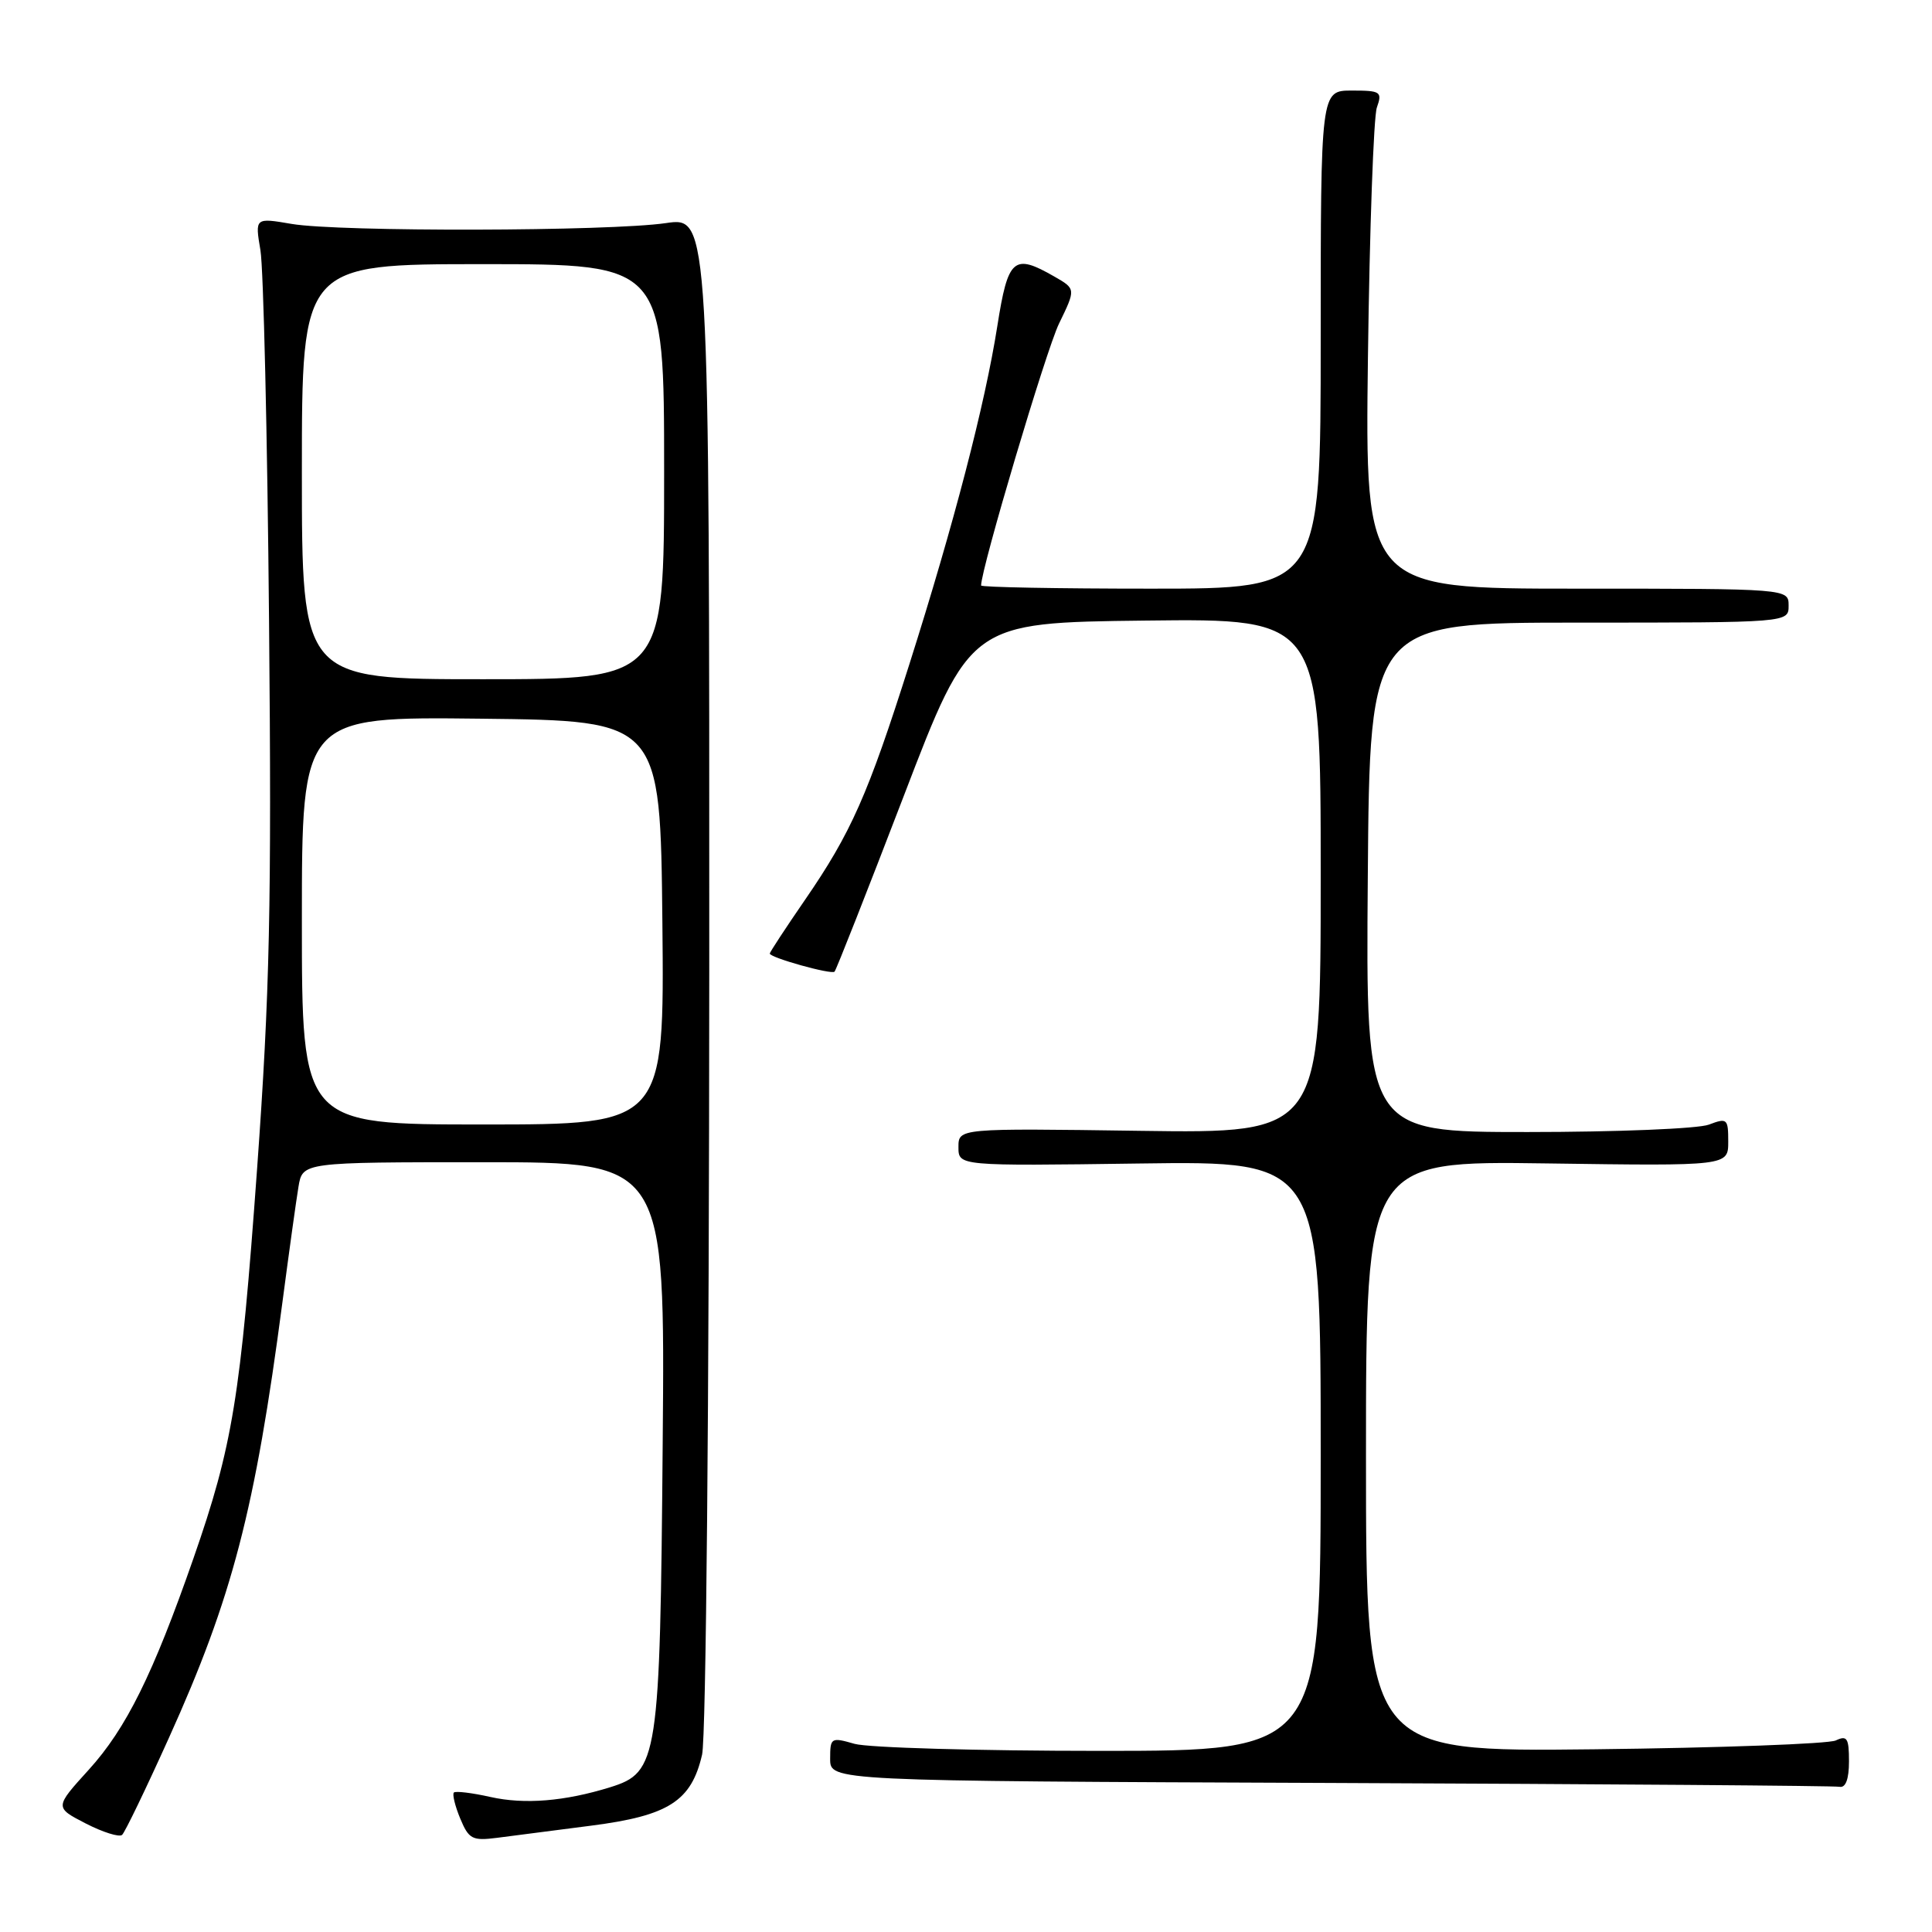 <?xml version="1.0" encoding="UTF-8" standalone="no"?>
<!DOCTYPE svg PUBLIC "-//W3C//DTD SVG 1.1//EN" "http://www.w3.org/Graphics/SVG/1.1/DTD/svg11.dtd" >
<svg xmlns="http://www.w3.org/2000/svg" xmlns:xlink="http://www.w3.org/1999/xlink" version="1.1" viewBox="0 0 256 256">
 <g >
 <path fill="currentColor"
d=" M 22.38 230.28 C 30.79 211.67 33.80 200.09 37.43 172.50 C 38.30 165.90 39.25 159.04 39.55 157.25 C 40.09 154.00 40.09 154.00 64.11 154.00 C 88.13 154.00 88.13 154.00 87.81 191.25 C 87.46 233.22 87.21 234.84 80.85 236.82 C 74.83 238.69 69.50 239.12 64.99 238.11 C 62.55 237.56 60.37 237.30 60.14 237.52 C 59.92 237.75 60.29 239.30 60.98 240.96 C 62.12 243.70 62.58 243.94 65.87 243.52 C 67.87 243.26 73.47 242.54 78.33 241.91 C 88.60 240.59 91.61 238.66 93.03 232.50 C 93.56 230.20 93.96 186.06 93.98 128.61 C 94.00 28.72 94.00 28.72 88.25 29.56 C 80.77 30.66 44.92 30.74 38.64 29.67 C 33.78 28.84 33.78 28.84 34.51 33.17 C 34.91 35.55 35.43 57.66 35.65 82.30 C 36.00 120.04 35.75 131.47 34.07 154.81 C 31.88 185.16 30.83 191.58 25.63 206.50 C 20.28 221.85 16.72 229.04 11.76 234.50 C 7.23 239.49 7.23 239.49 11.36 241.62 C 13.64 242.79 15.81 243.47 16.18 243.13 C 16.56 242.78 19.35 237.00 22.38 230.28 Z  M 245.00 233.39 C 245.00 230.31 244.75 229.91 243.25 230.62 C 242.29 231.07 227.89 231.60 211.25 231.79 C 181.00 232.13 181.00 232.13 181.00 192.97 C 181.00 153.82 181.00 153.82 205.00 154.16 C 229.00 154.50 229.00 154.50 229.00 151.27 C 229.00 148.23 228.86 148.10 226.43 149.02 C 225.02 149.56 214.22 150.00 202.42 150.00 C 180.97 150.00 180.97 150.00 181.24 116.25 C 181.50 82.50 181.50 82.50 209.25 82.50 C 237.00 82.50 237.00 82.50 237.00 80.25 C 237.00 78.00 237.00 78.00 208.93 78.00 C 180.87 78.00 180.87 78.00 181.26 47.25 C 181.48 30.34 182.01 15.49 182.44 14.25 C 183.18 12.15 182.95 12.00 179.12 12.00 C 175.00 12.00 175.00 12.00 175.00 45.00 C 175.00 78.00 175.00 78.00 152.50 78.00 C 140.12 78.00 130.00 77.81 130.00 77.58 C 130.00 75.36 138.61 46.42 140.32 42.89 C 142.56 38.28 142.56 38.28 139.70 36.64 C 134.31 33.55 133.57 34.19 132.15 43.21 C 130.52 53.57 126.40 69.42 120.50 88.00 C 115.00 105.34 112.78 110.35 106.65 119.26 C 104.09 122.98 102.00 126.17 102.00 126.35 C 102.00 126.89 110.16 129.17 110.58 128.75 C 110.80 128.53 114.93 118.04 119.77 105.43 C 128.56 82.50 128.56 82.50 151.78 82.23 C 175.00 81.96 175.00 81.96 175.00 116.07 C 175.00 150.18 175.00 150.18 151.00 149.84 C 127.00 149.50 127.00 149.50 127.00 152.00 C 127.00 154.50 127.00 154.50 151.00 154.17 C 175.00 153.84 175.00 153.84 175.00 192.92 C 175.00 232.00 175.00 232.00 145.74 232.00 C 129.65 232.00 115.03 231.58 113.24 231.07 C 110.11 230.17 110.00 230.24 110.00 233.06 C 110.00 235.99 110.00 235.99 176.25 236.25 C 212.69 236.40 243.06 236.62 243.75 236.76 C 244.56 236.92 245.00 235.74 245.00 233.39 Z  M 40.00 121.98 C 40.00 94.96 40.00 94.96 63.75 95.23 C 87.50 95.50 87.50 95.50 87.77 122.25 C 88.03 149.00 88.03 149.00 64.02 149.00 C 40.00 149.00 40.00 149.00 40.00 121.98 Z  M 40.00 62.50 C 40.00 35.00 40.00 35.00 64.00 35.00 C 88.00 35.00 88.00 35.00 88.00 62.50 C 88.00 90.00 88.00 90.00 64.00 90.00 C 40.00 90.00 40.00 90.00 40.00 62.50 Z "/>
</g>
</svg>